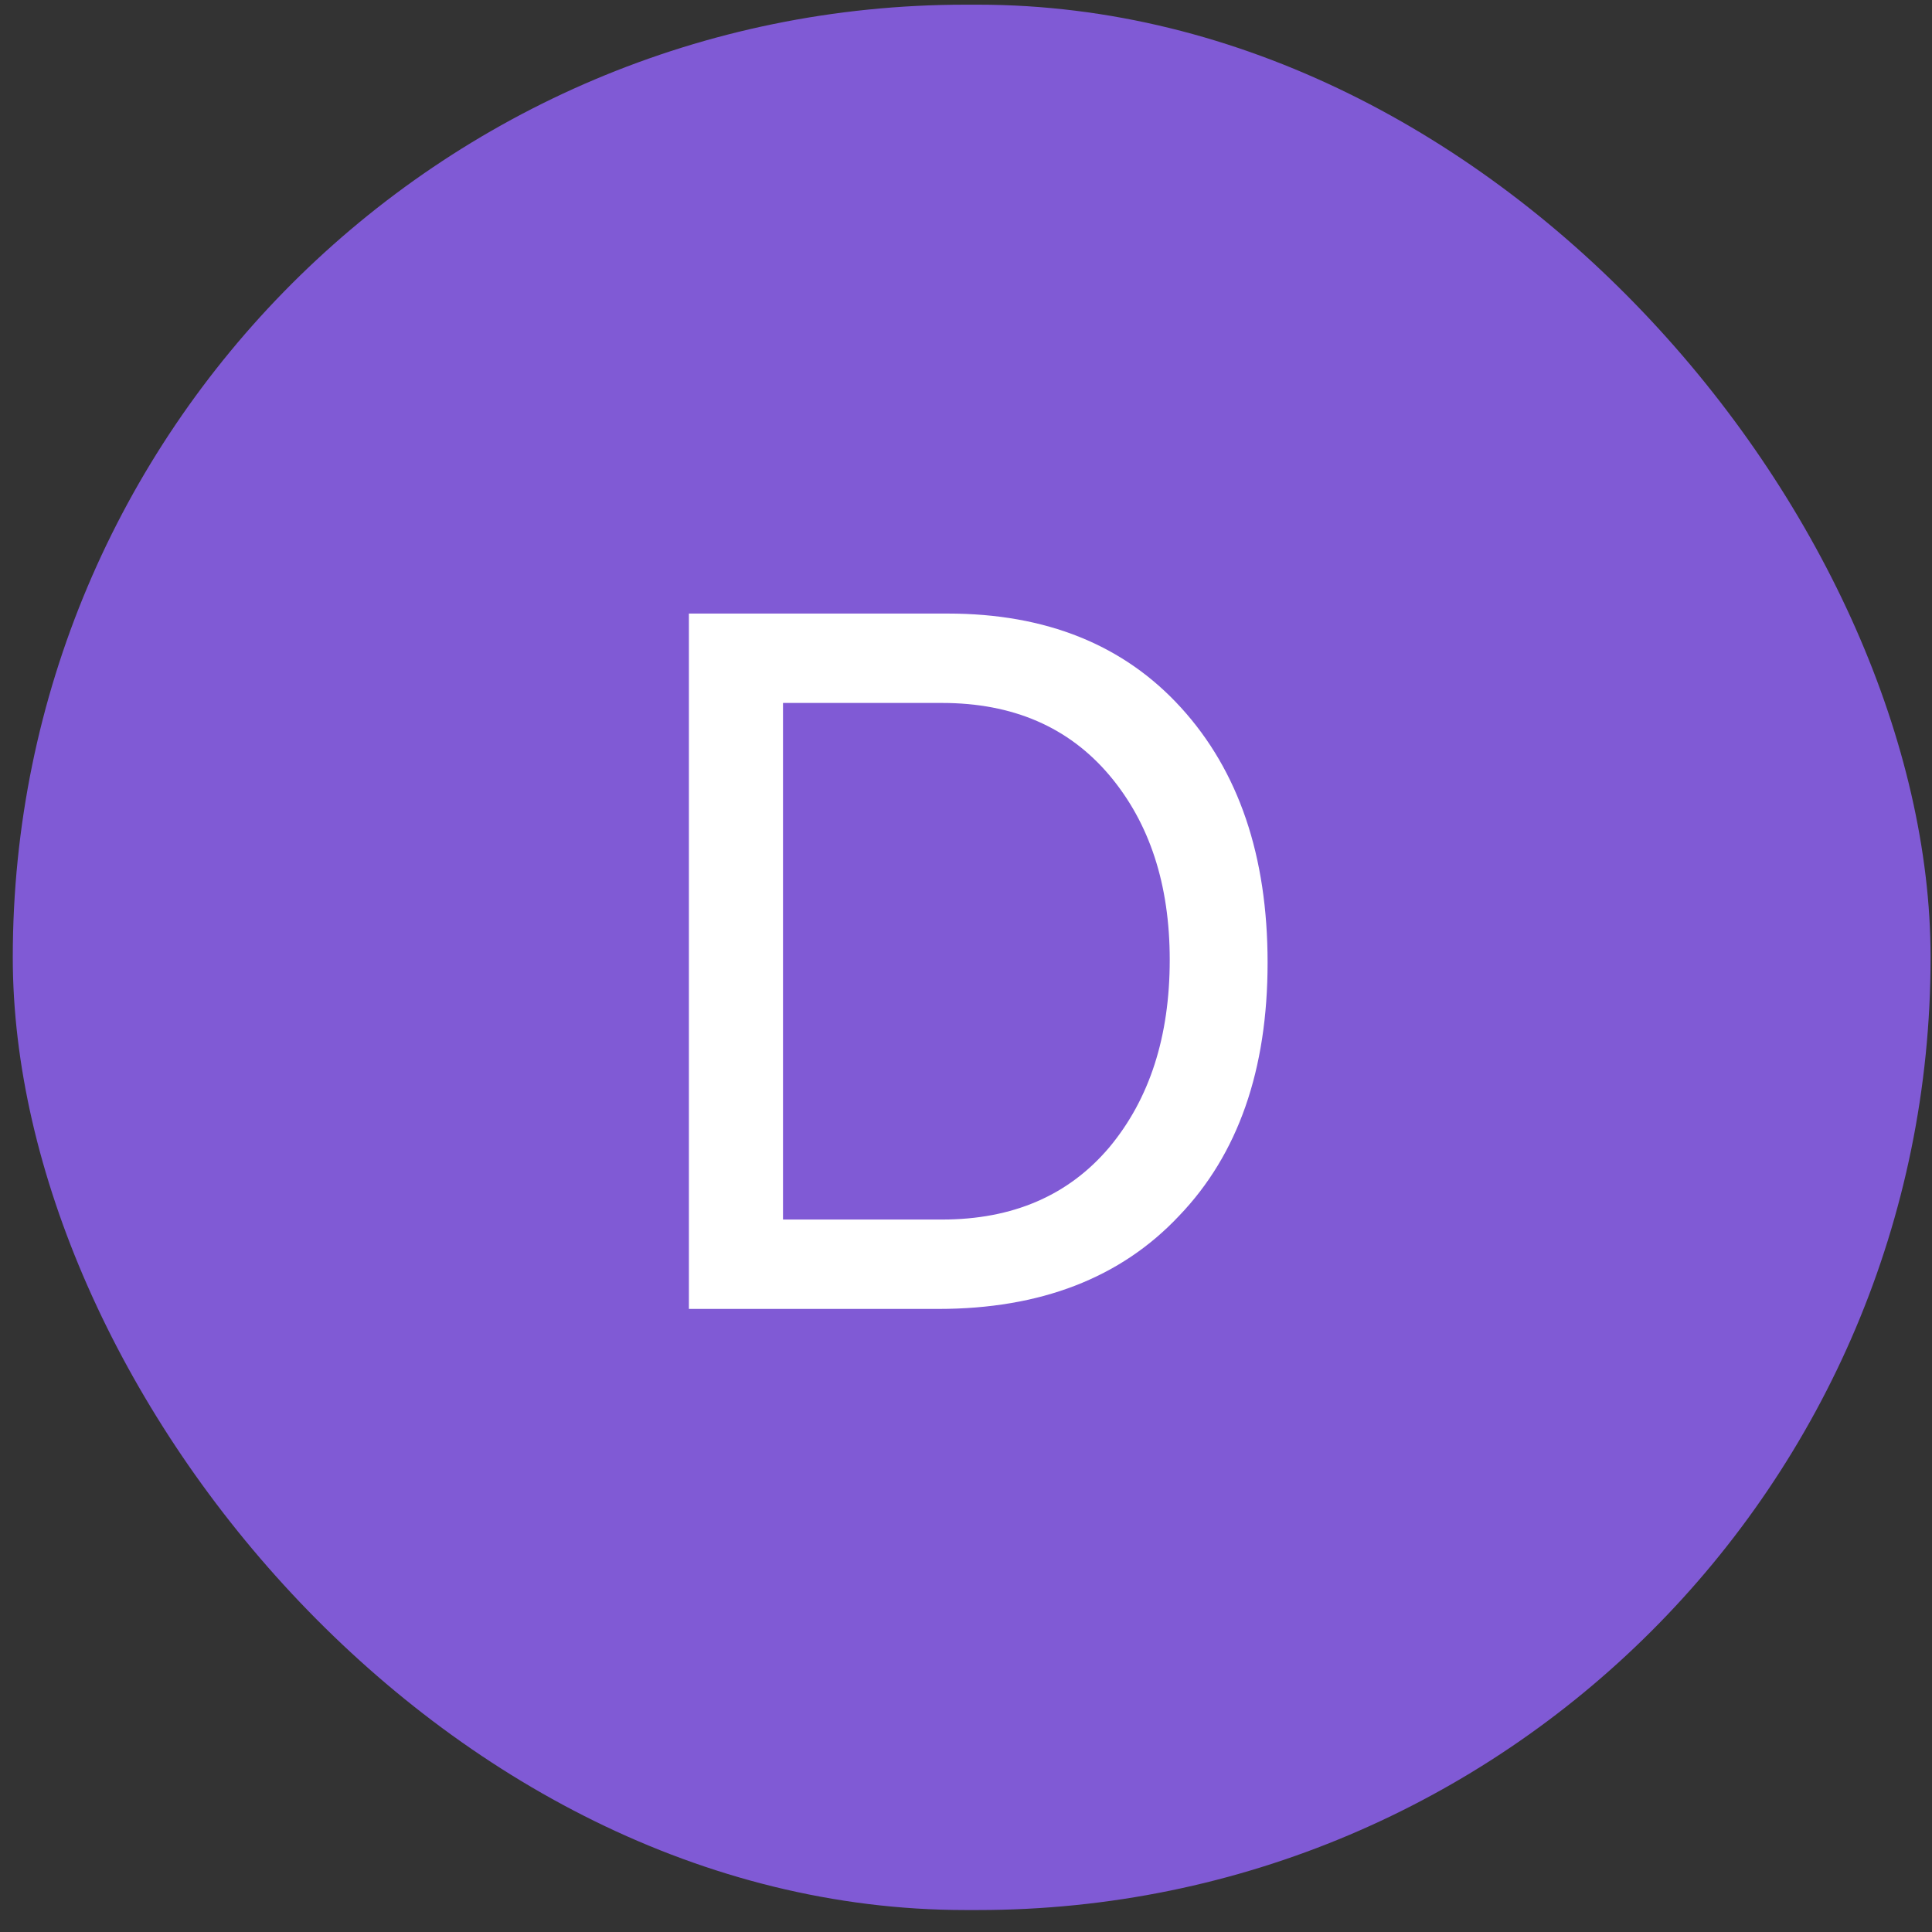 <svg width="78" height="78" viewBox="0 0 78 78" fill="none" xmlns="http://www.w3.org/2000/svg">
<rect x="0" y="0" width="78" height="78" fill="#333333" stroke="none"/>
<rect x="0.516" y="0.189" width="77.427" height="76.924" rx="38.462" fill="#805AD5"/>
<path d="M37.88 52.845H27.813V24.771H38.26C42.236 24.771 45.376 26.037 47.681 28.57C50.011 31.128 51.176 34.559 51.176 38.865C51.176 43.196 49.986 46.602 47.605 49.084C45.25 51.591 42.008 52.845 37.88 52.845ZM31.612 28.38V49.236H38.032C40.894 49.236 43.148 48.261 44.794 46.311C46.415 44.361 47.225 41.841 47.225 38.751C47.225 35.712 46.415 33.23 44.794 31.305C43.148 29.355 40.894 28.38 38.032 28.38H31.612Z" fill="white"/>
</svg>
